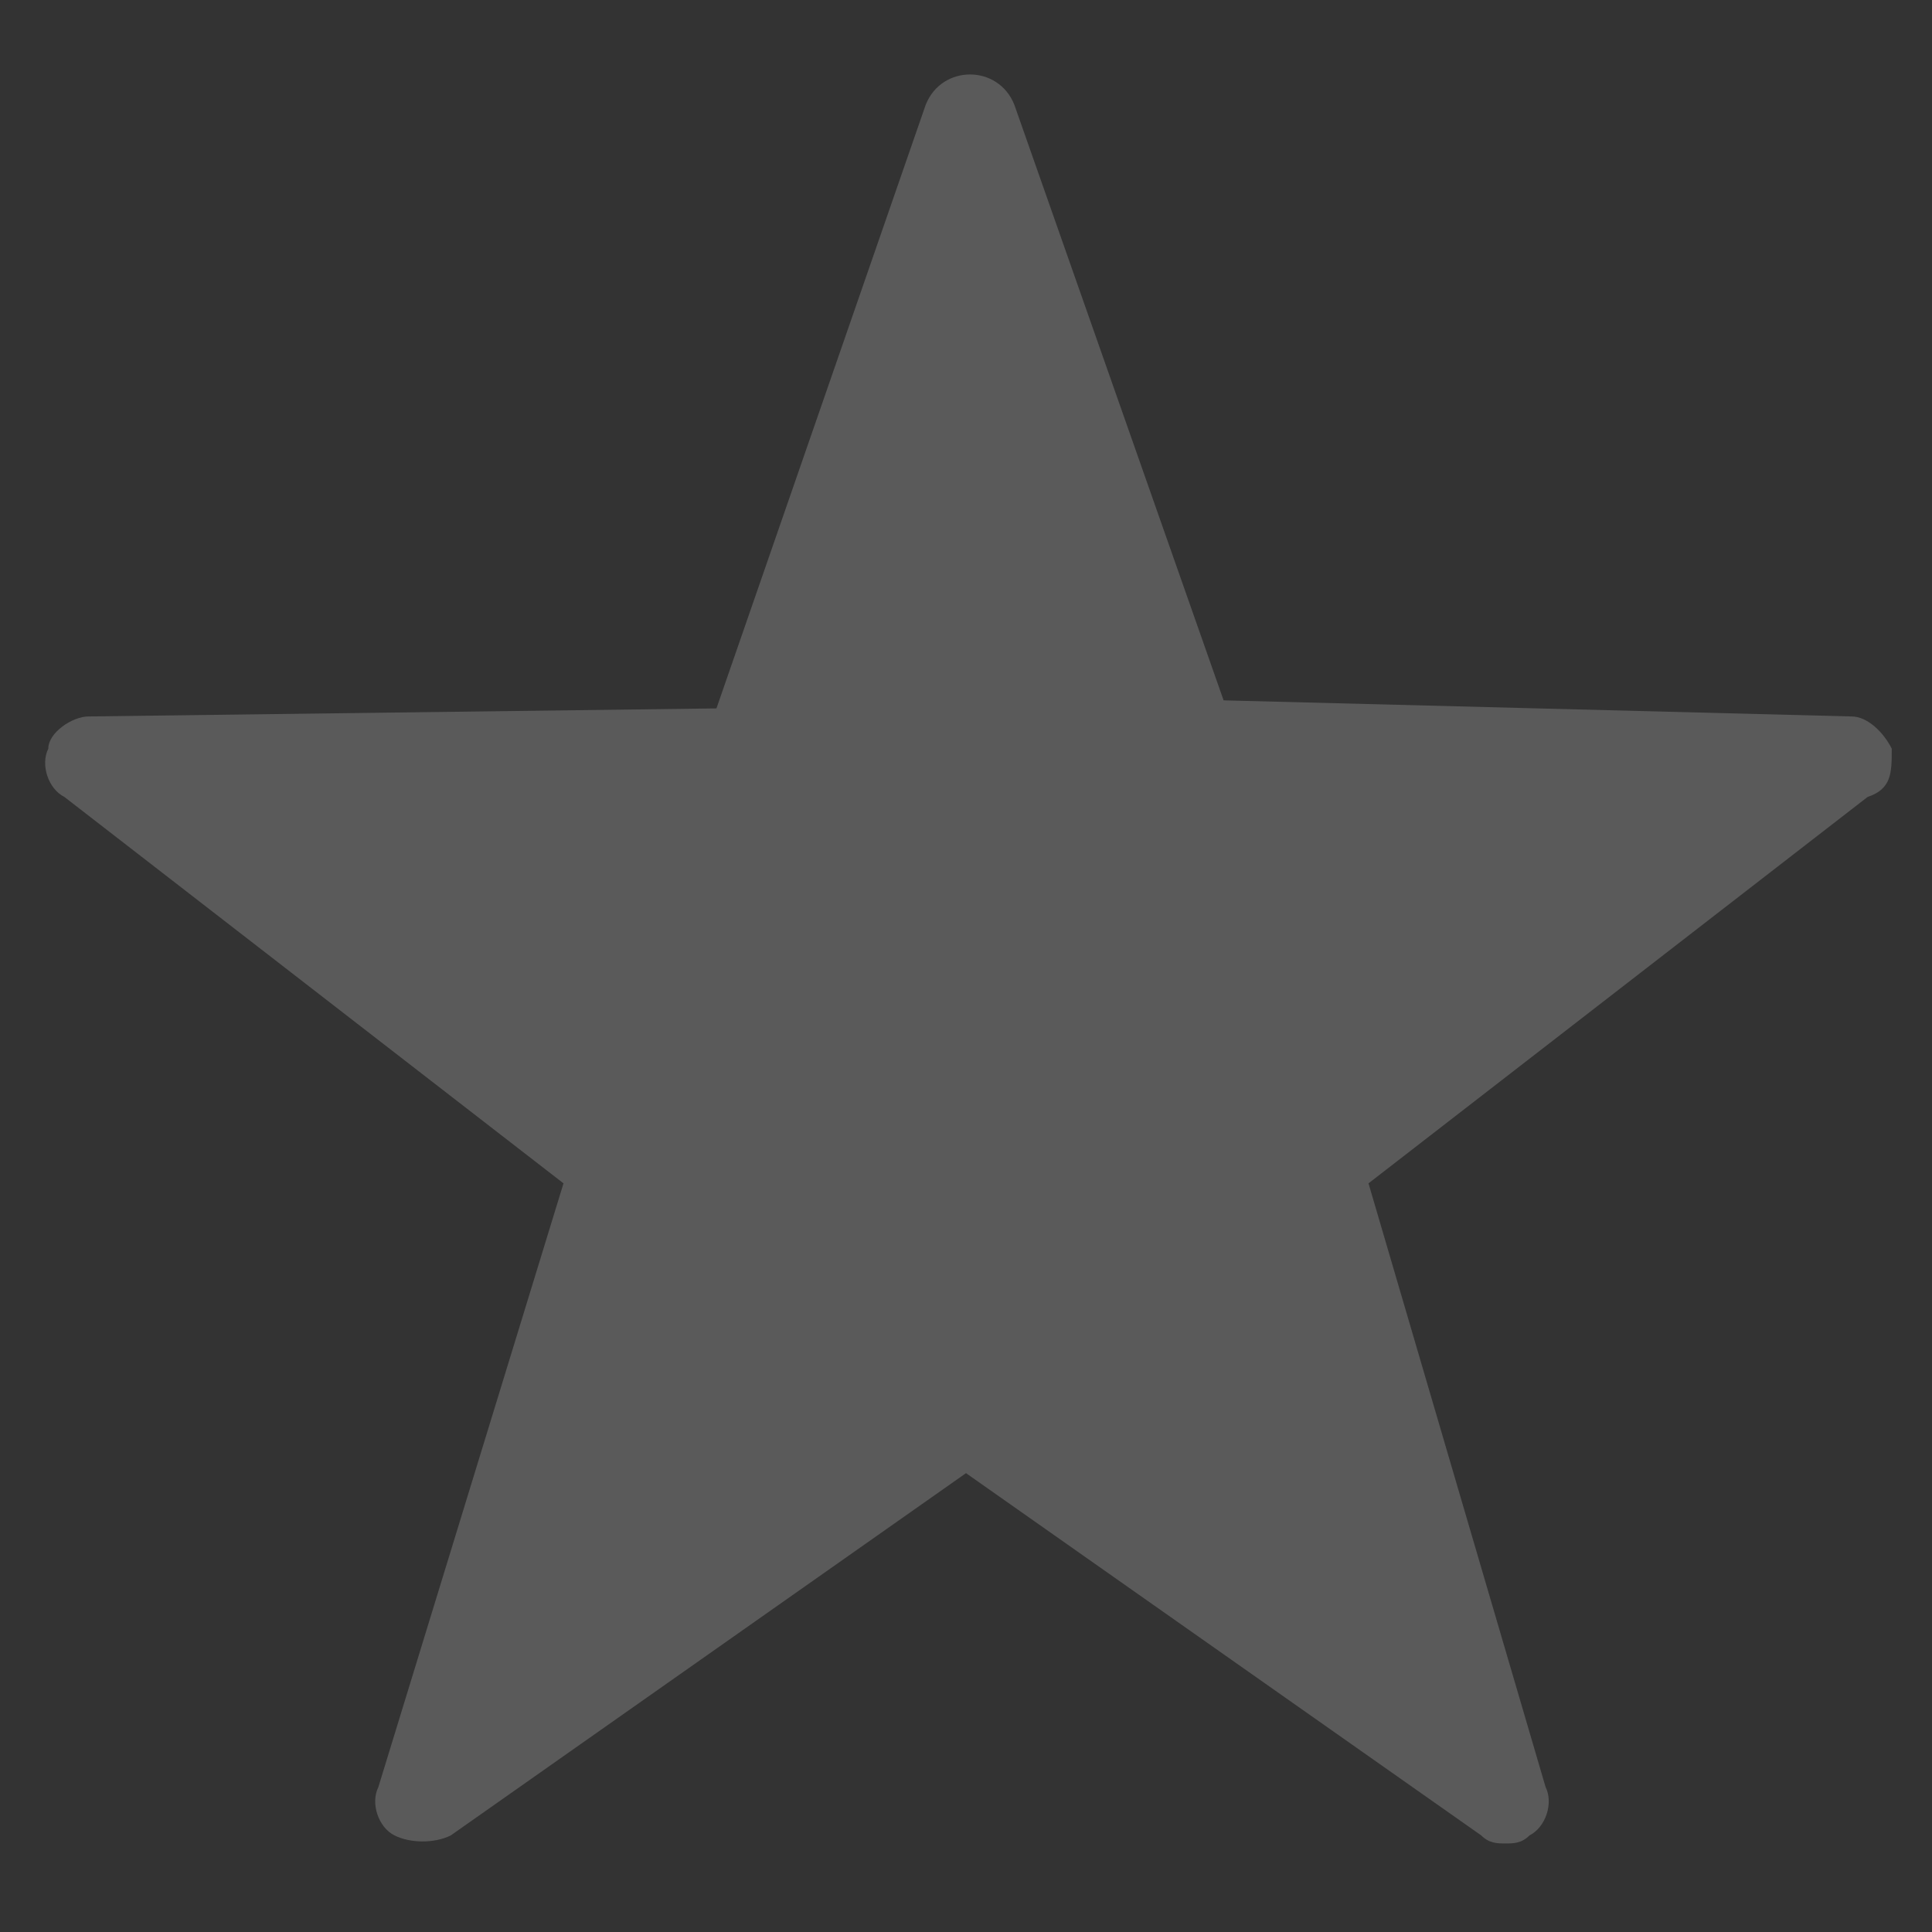 <?xml version="1.0" encoding="utf-8"?>
<!-- Generator: Adobe Illustrator 21.1.0, SVG Export Plug-In . SVG Version: 6.00 Build 0)  -->
<svg version="1.1" id="Calque_1" xmlns="http://www.w3.org/2000/svg" xmlns:xlink="http://www.w3.org/1999/xlink" x="0px" y="0px"
	 viewBox="0 0 24 24" style="enable-background:new 0 0 24 24;" xml:space="preserve">
<rect x="0" y="0" width="24" height="24" fill="#333333" stroke="none"/>
<style type="text/css">
	.st0{fill:#FFFFFF;}
	.st1{fill:#5A5A5A;}
	.st2{fill:none;}
</style>
<g>
	<g>
		<g>
			<path class="st0" d="M136.7,25.3"/>
		</g>
	</g>
</g>
<g>
	<path class="st1" d="M23.5,9.3c-0.1-0.2-0.3-0.4-0.5-0.4l-7.8-0.2l-2.6-7.4c-0.2-0.5-0.9-0.5-1.1,0L8.9,8.8L1.1,8.9
		c-0.2,0-0.5,0.2-0.5,0.4c-0.1,0.2,0,0.5,0.2,0.6L7,14.7l-2.3,7.5c-0.1,0.2,0,0.5,0.2,0.6c0.2,0.1,0.5,0.1,0.7,0l6.4-4.5l6.4,4.5
		c0.1,0.1,0.2,0.1,0.3,0.1c0.1,0,0.2,0,0.3-0.1c0.2-0.1,0.3-0.4,0.2-0.6L17,14.7l6.2-4.8C23.5,9.8,23.5,9.6,23.5,9.3z"/>
	<rect class="st2" width="24" height="24"/>
</g>
</svg>
